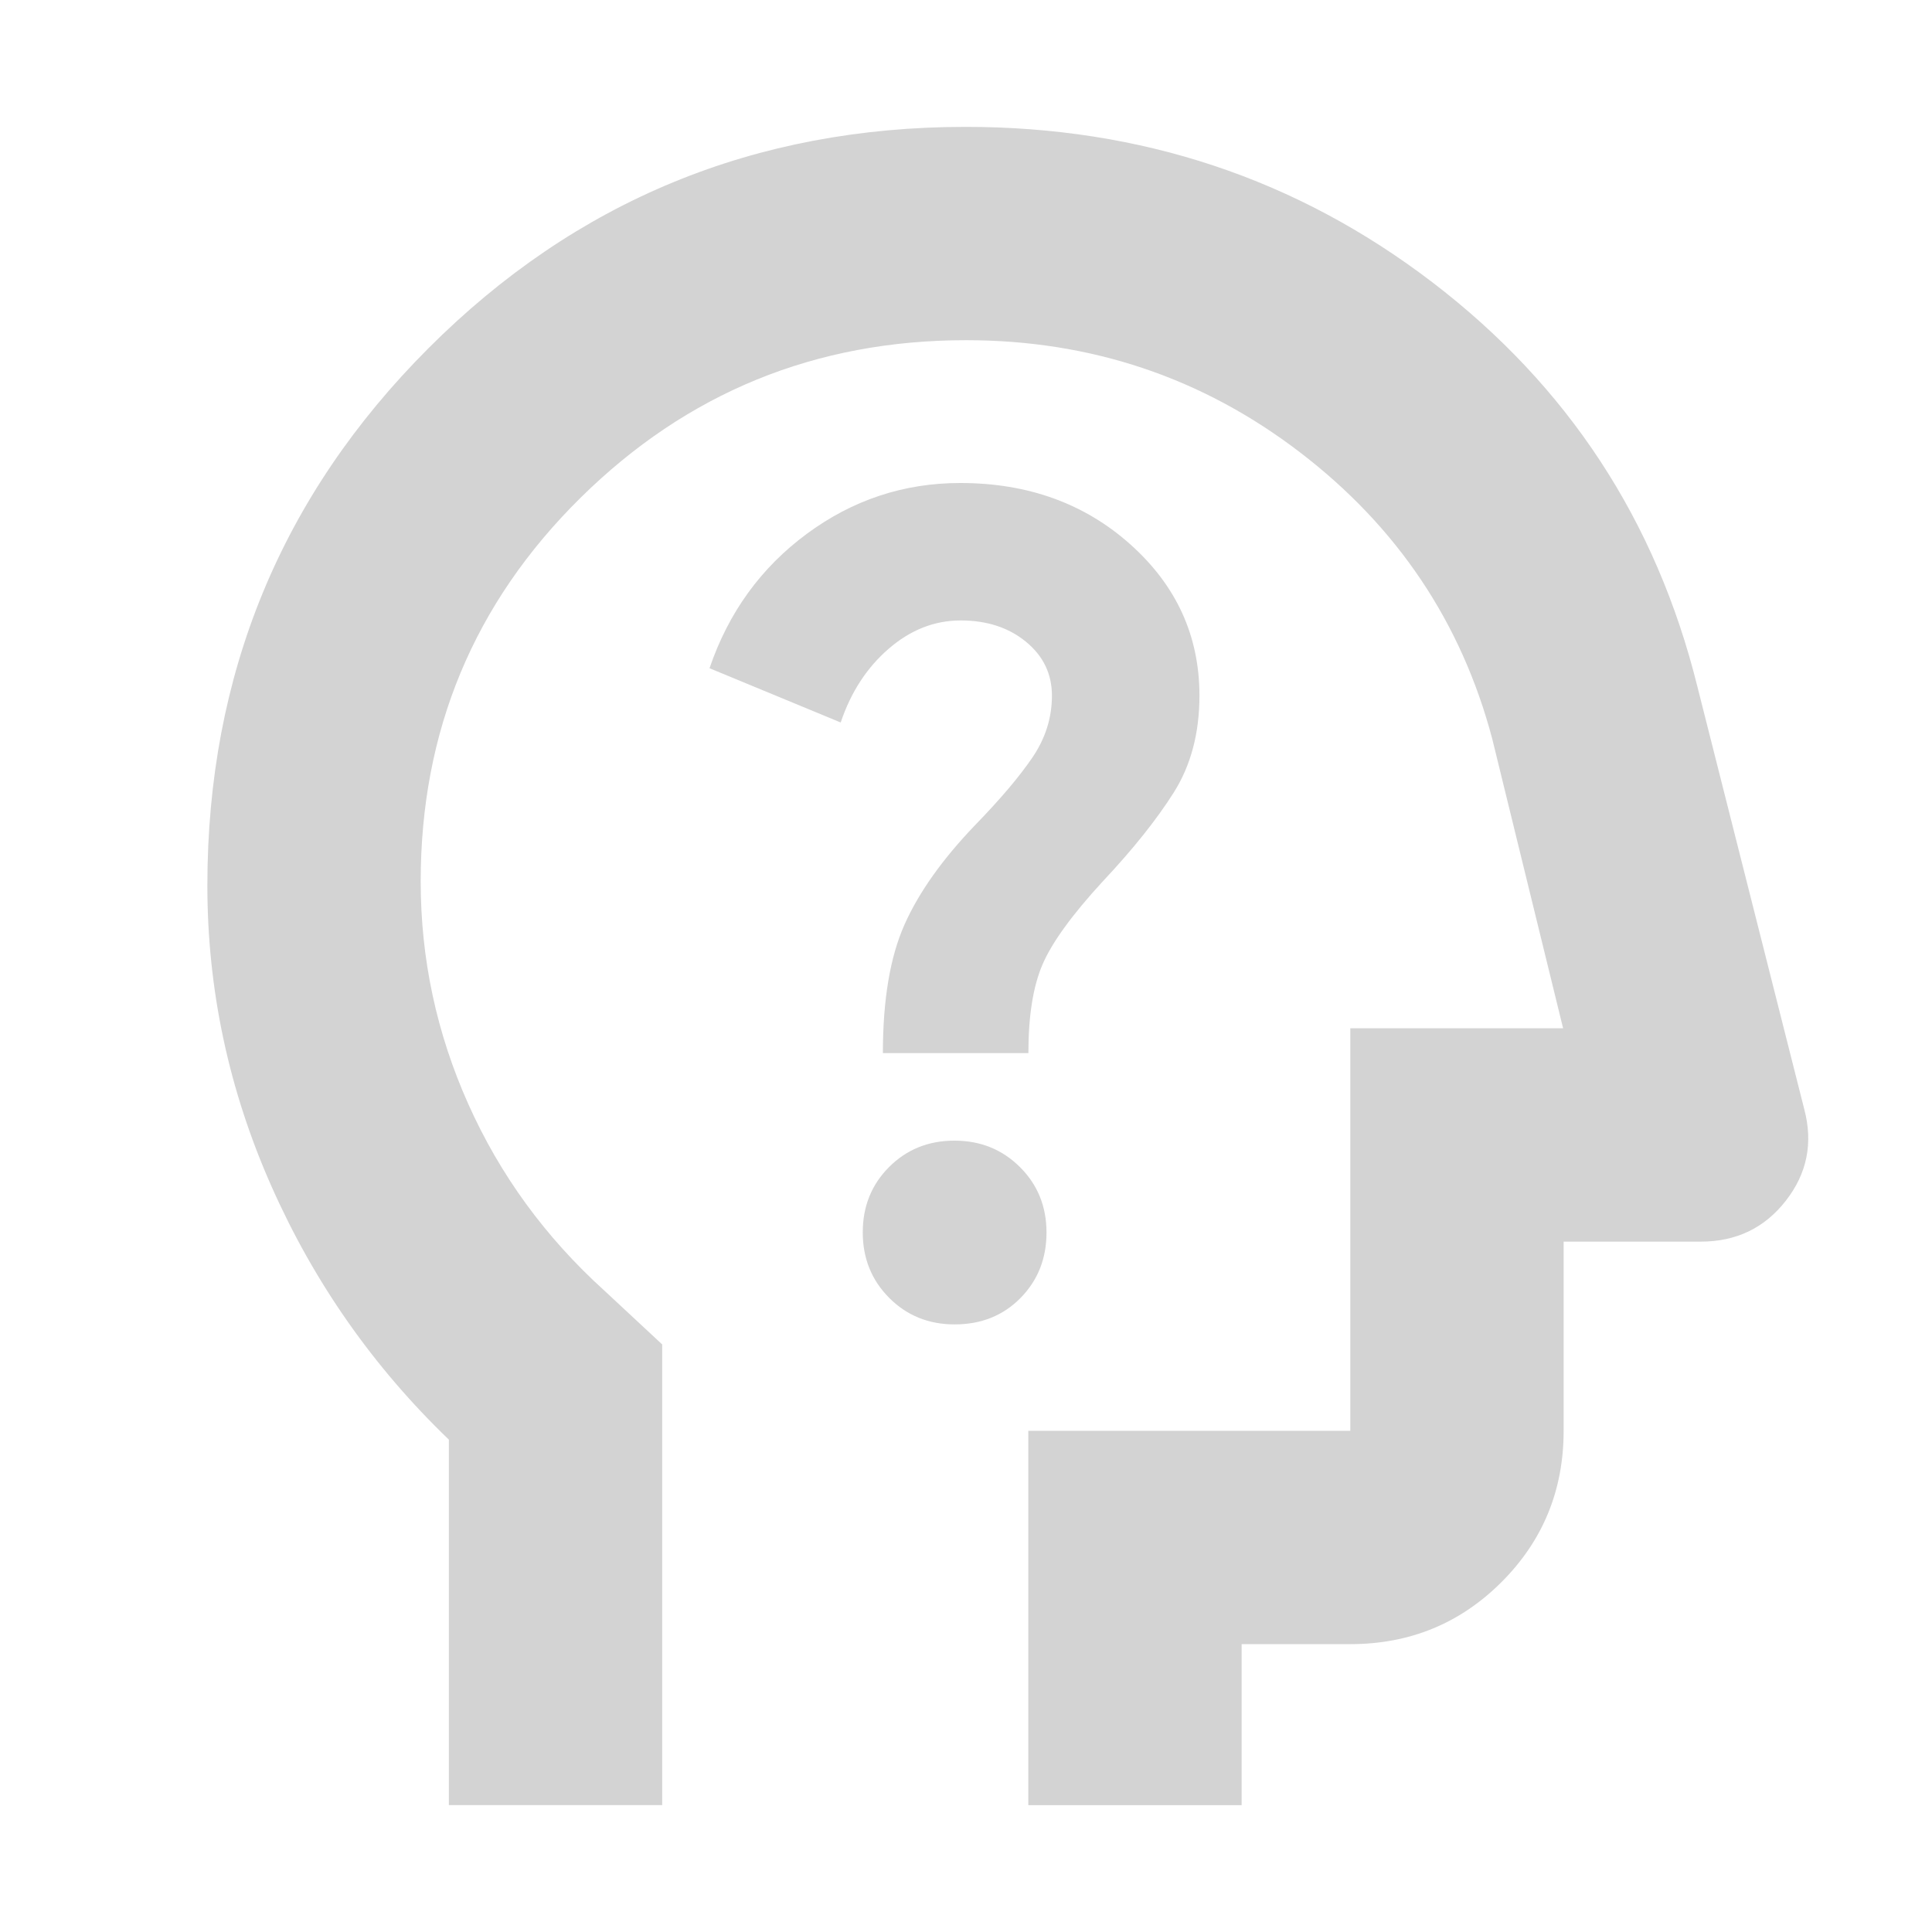 <svg xmlns="http://www.w3.org/2000/svg" height="24px" viewBox="0 -960 960 960" width="24px" fill="#D3D3D3"><path d="M223.04-63.04v-181.61q-56.43-54.26-88.21-126.02-31.79-71.76-31.79-149.33 0-157.07 109.9-267.01 109.89-109.95 266.89-109.95 130.82 0 231.84 77.18 101.03 77.17 131.72 200.82l53.13 210.09q6.7 25.22-9.16 45.52-15.85 20.31-42.27 20.31h-68.13v94q0 44.3-30.85 75.15-30.85 30.85-75.15 30.85h-54v80h-106v-186h160v-200H776.7l-35.18-143.7q-23-87.04-95.74-142.63-72.74-55.59-165.78-55.59-112.25 0-191.6 78.37-79.36 78.36-79.36 190.59 0 57.74 23.66 110.61 23.65 52.87 67.52 92.61l28.82 26.82v228.92h-106ZM492.87-427Zm-18.52 125.09q19.82 0 32.74-13.13Q520-328.16 520-347.56q0-19.41-13.2-32.53-13.19-13.13-32.55-13.13t-32.46 13.1q-13.09 13.1-13.09 32.46t13.12 32.55q13.13 13.2 32.53 13.2ZM438.7-436.7H511q0-27.82 7.07-44.17 7.06-16.35 29.89-41.17 22.52-23.96 35.28-44.18Q596-586.43 596-614.35q0-44.37-34.18-75.01Q527.64-720 477.16-720q-42.07 0-76.27 25.26-34.19 25.26-48.33 66.78L417.74-601q7.56-22.56 23.83-36.63 16.26-14.07 35.78-14.07 19.56 0 32.45 10.59 12.9 10.59 12.9 26.76 0 16.48-9.68 30.72-9.67 14.24-28.37 33.5-24.52 25.52-35.24 49.63-10.71 24.11-10.71 63.8Z"/></svg>